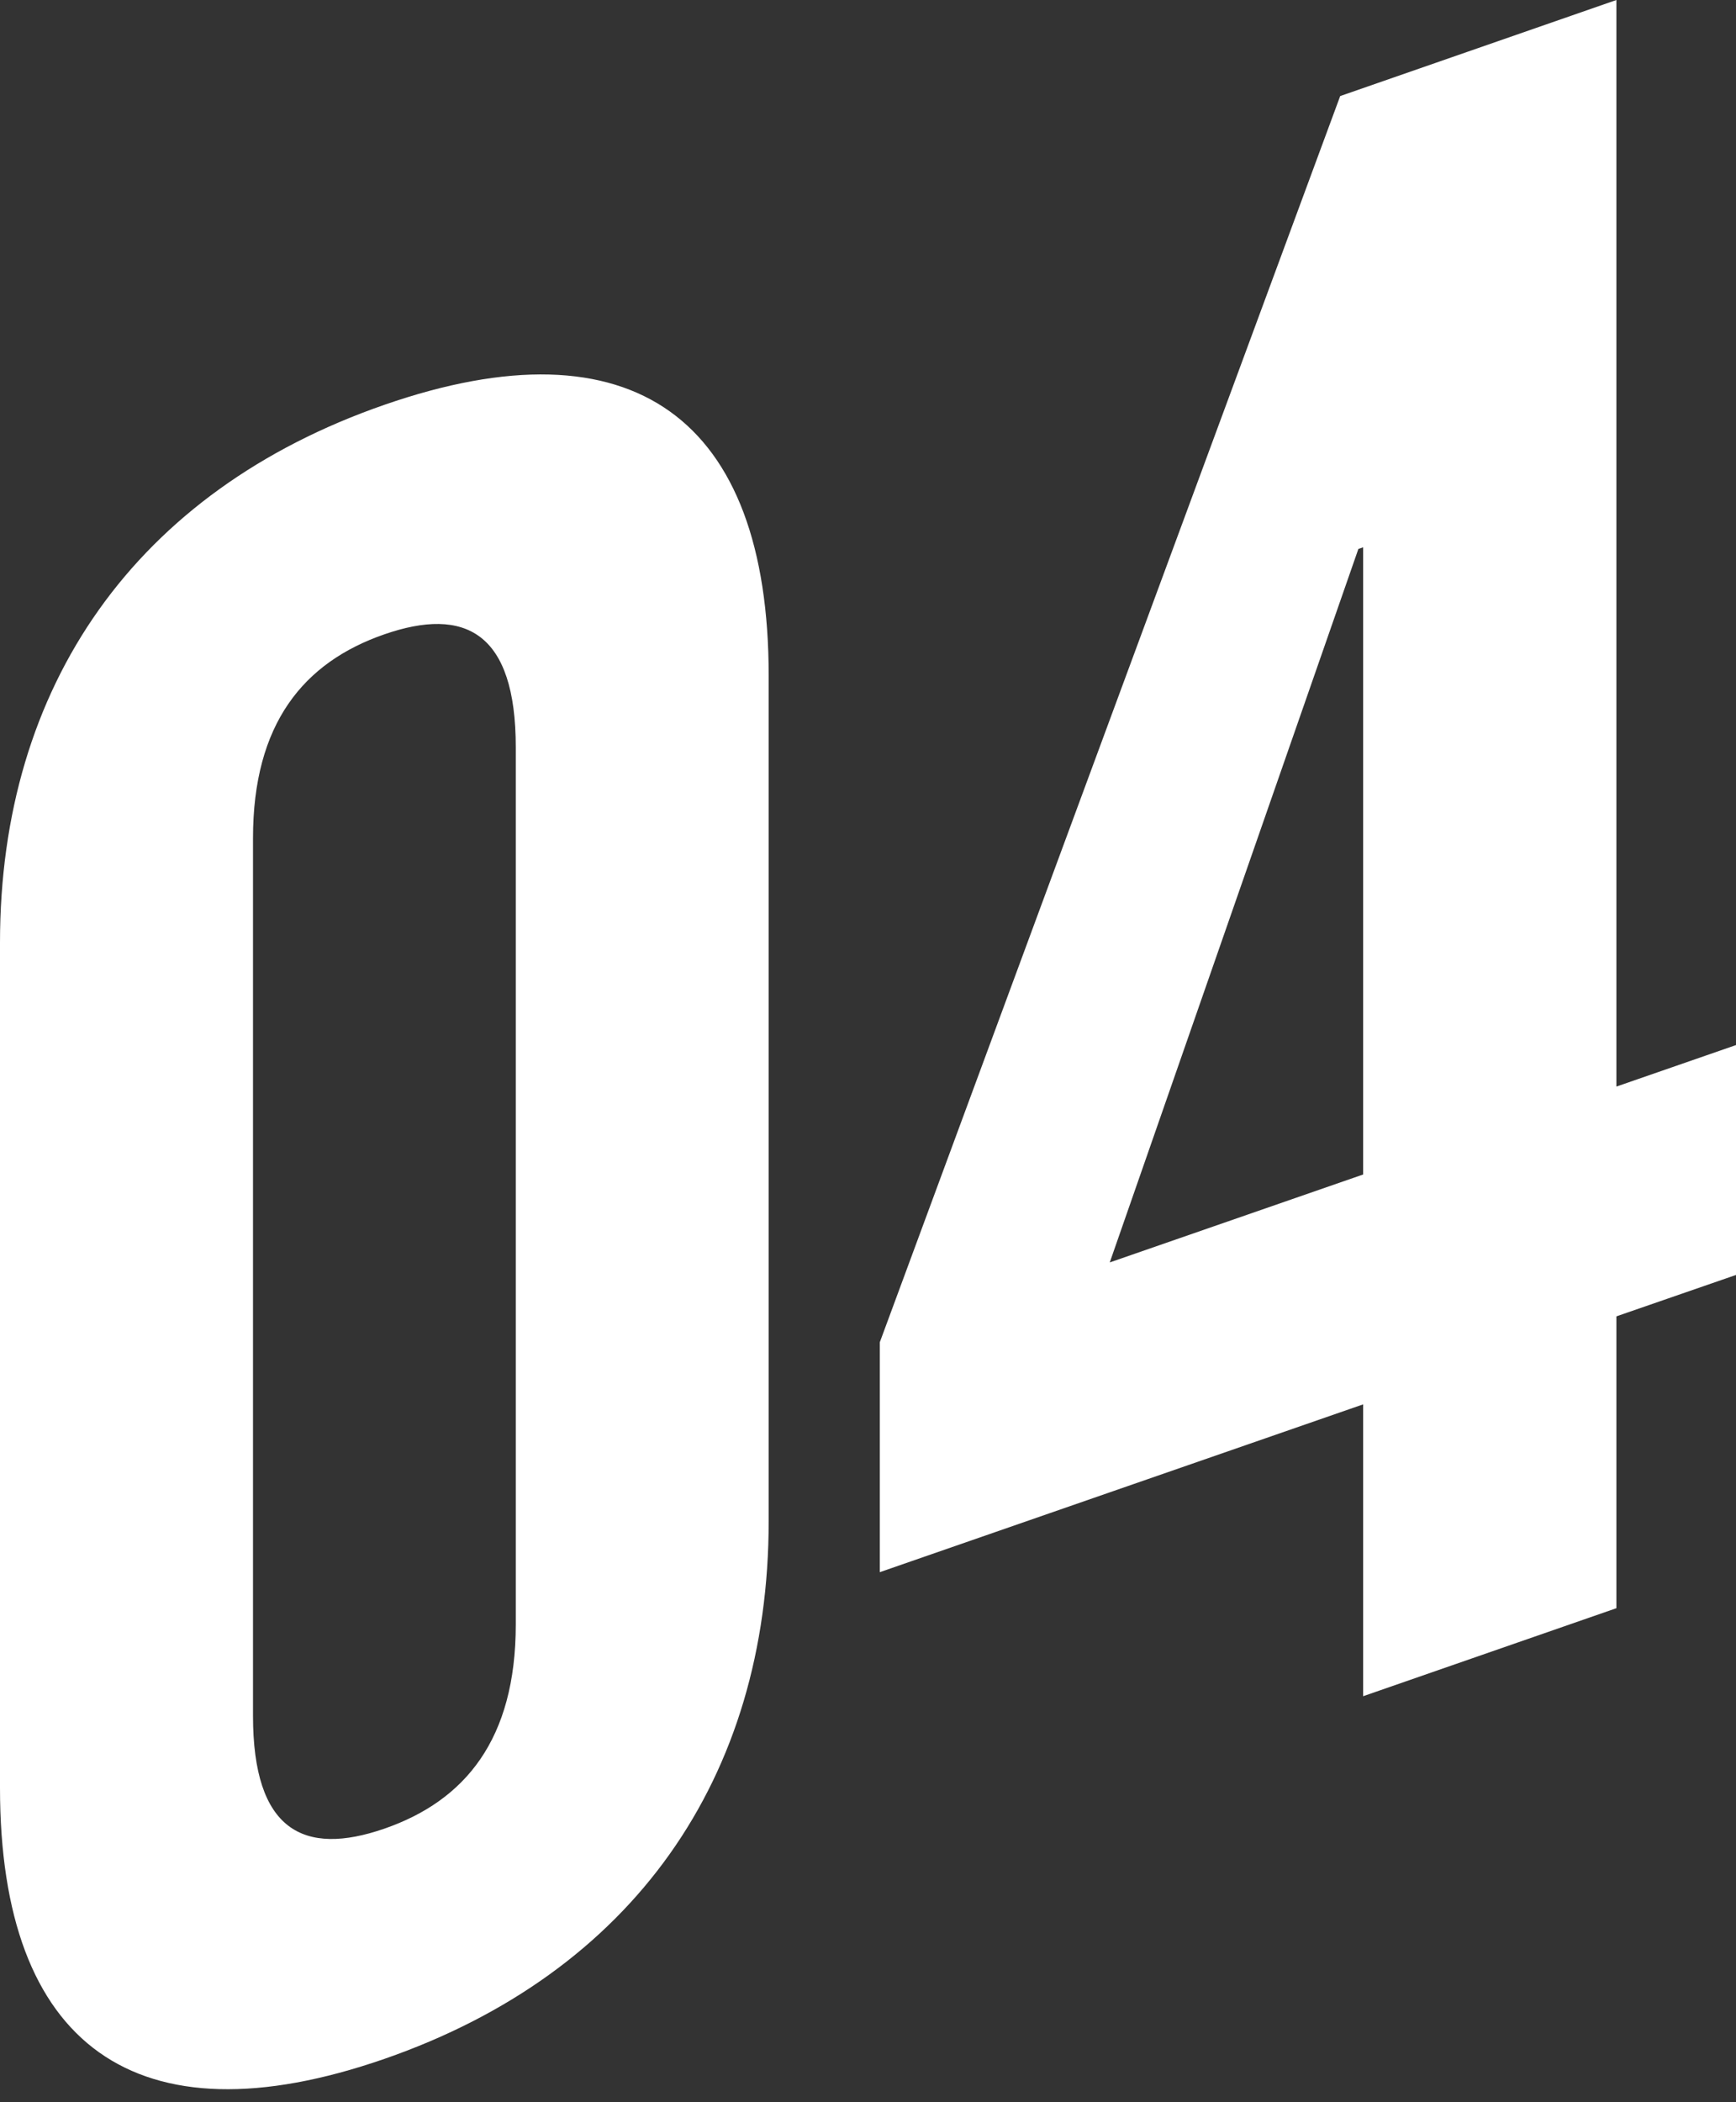 <svg width="19" height="23" viewBox="0 0 19 23" fill="none" xmlns="http://www.w3.org/2000/svg">
<rect x="0" y="0" width="19" height="23" fill="#333333" stroke="none"/>
<path d="M0 19.561V10.313C0 7.5 1.486 5.373 4.207 4.429C6.927 3.485 8.413 4.576 8.413 7.393V16.641C8.413 19.454 6.927 21.582 4.207 22.526C1.486 23.469 0 22.378 0 19.561ZM5.645 17.776V8.175C5.645 6.917 5.09 6.634 4.207 6.94C3.323 7.246 2.769 7.917 2.769 9.17V18.772C2.769 20.029 3.323 20.313 4.207 20.007C5.09 19.701 5.645 19.03 5.645 17.773V17.776Z" fill="white"/>
<path d="M14.919 15.365L9.629 17.201V14.686L14.668 1.051L17.691 0V11.888L19 11.434V13.949L17.691 14.402V17.595L14.919 18.558V15.365ZM14.919 12.85V5.988L14.867 6.006L12.146 13.812L14.919 12.85Z" fill="white"/>
</svg>
